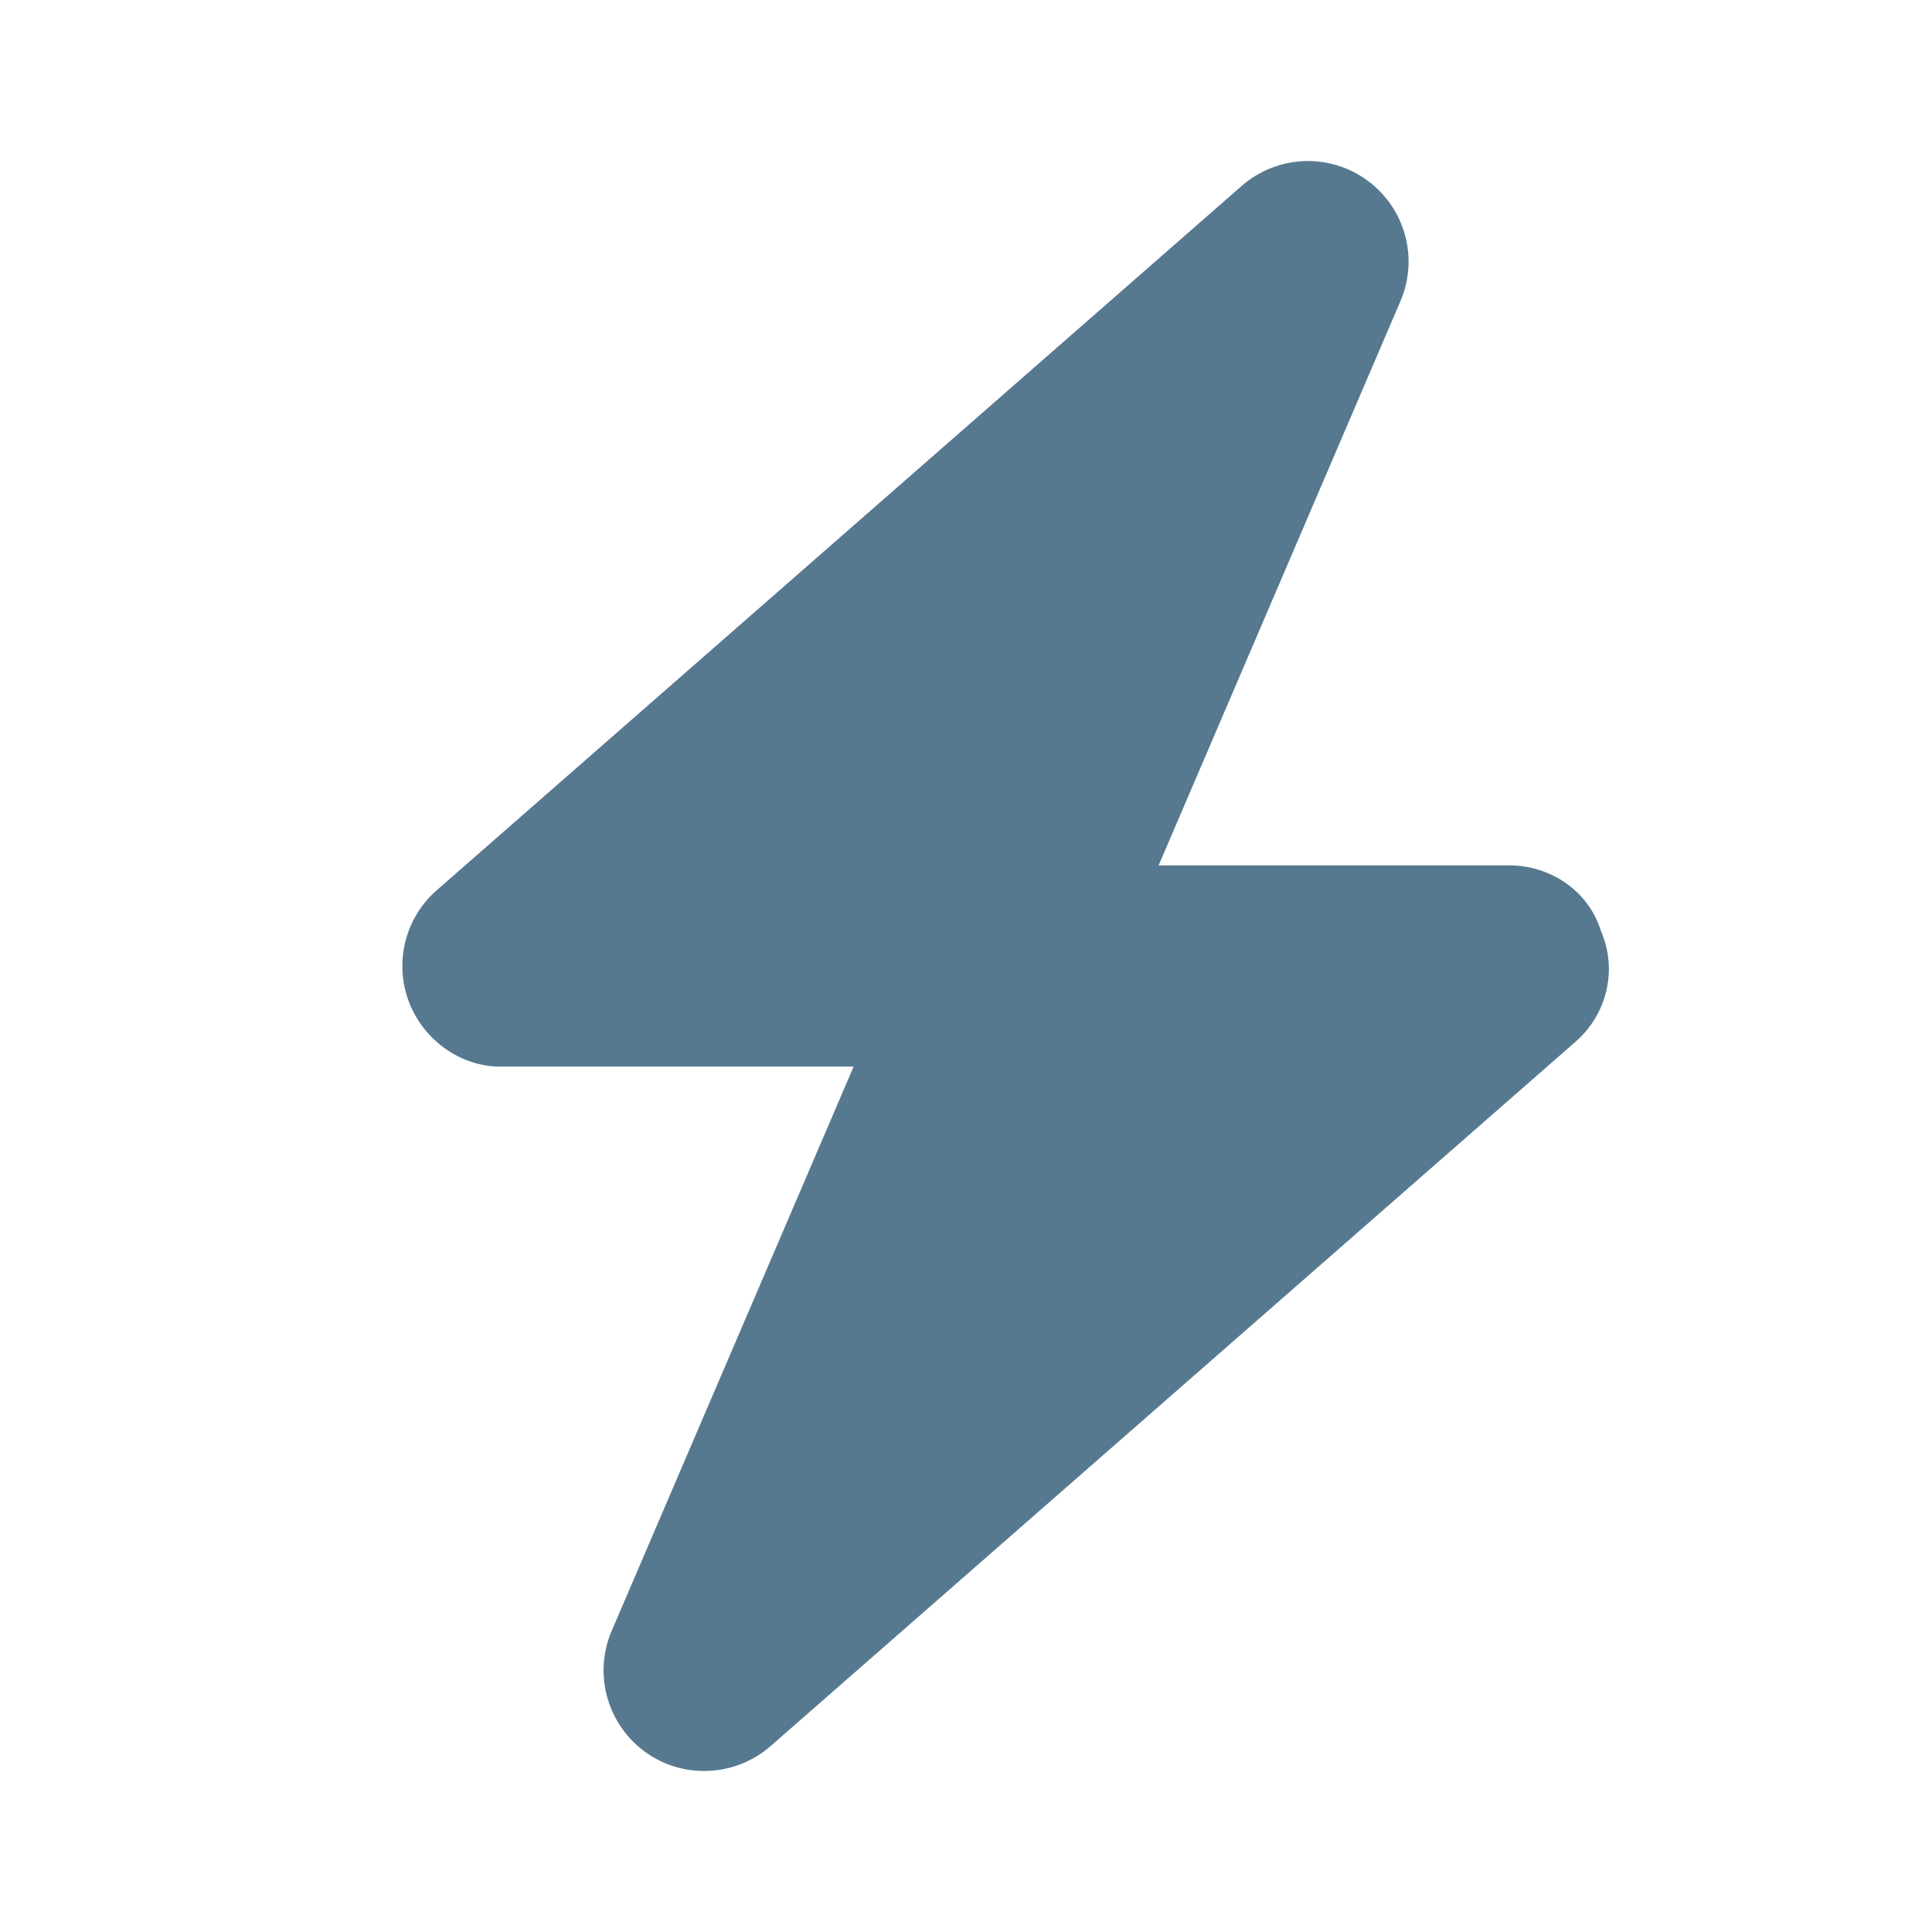<svg width="24" height="24" viewBox="0 0 24 24" fill="none" xmlns="http://www.w3.org/2000/svg">
<path d="M14.393 10.75H18.748C19.267 10.75 19.736 11.074 19.885 11.559C20.099 12.047 19.963 12.598 19.572 12.941L9.572 21.691C9.131 22.074 8.485 22.105 8.013 21.762C7.541 21.418 7.369 20.793 7.599 20.258L10.604 13.25H6.213C5.727 13.25 5.261 12.926 5.078 12.441C4.895 11.953 5.033 11.402 5.425 11.059L15.424 2.31C15.865 1.925 16.51 1.896 16.982 2.239C17.455 2.582 17.627 3.206 17.396 3.743L14.393 10.75Z" fill="#577990"/>
</svg>
